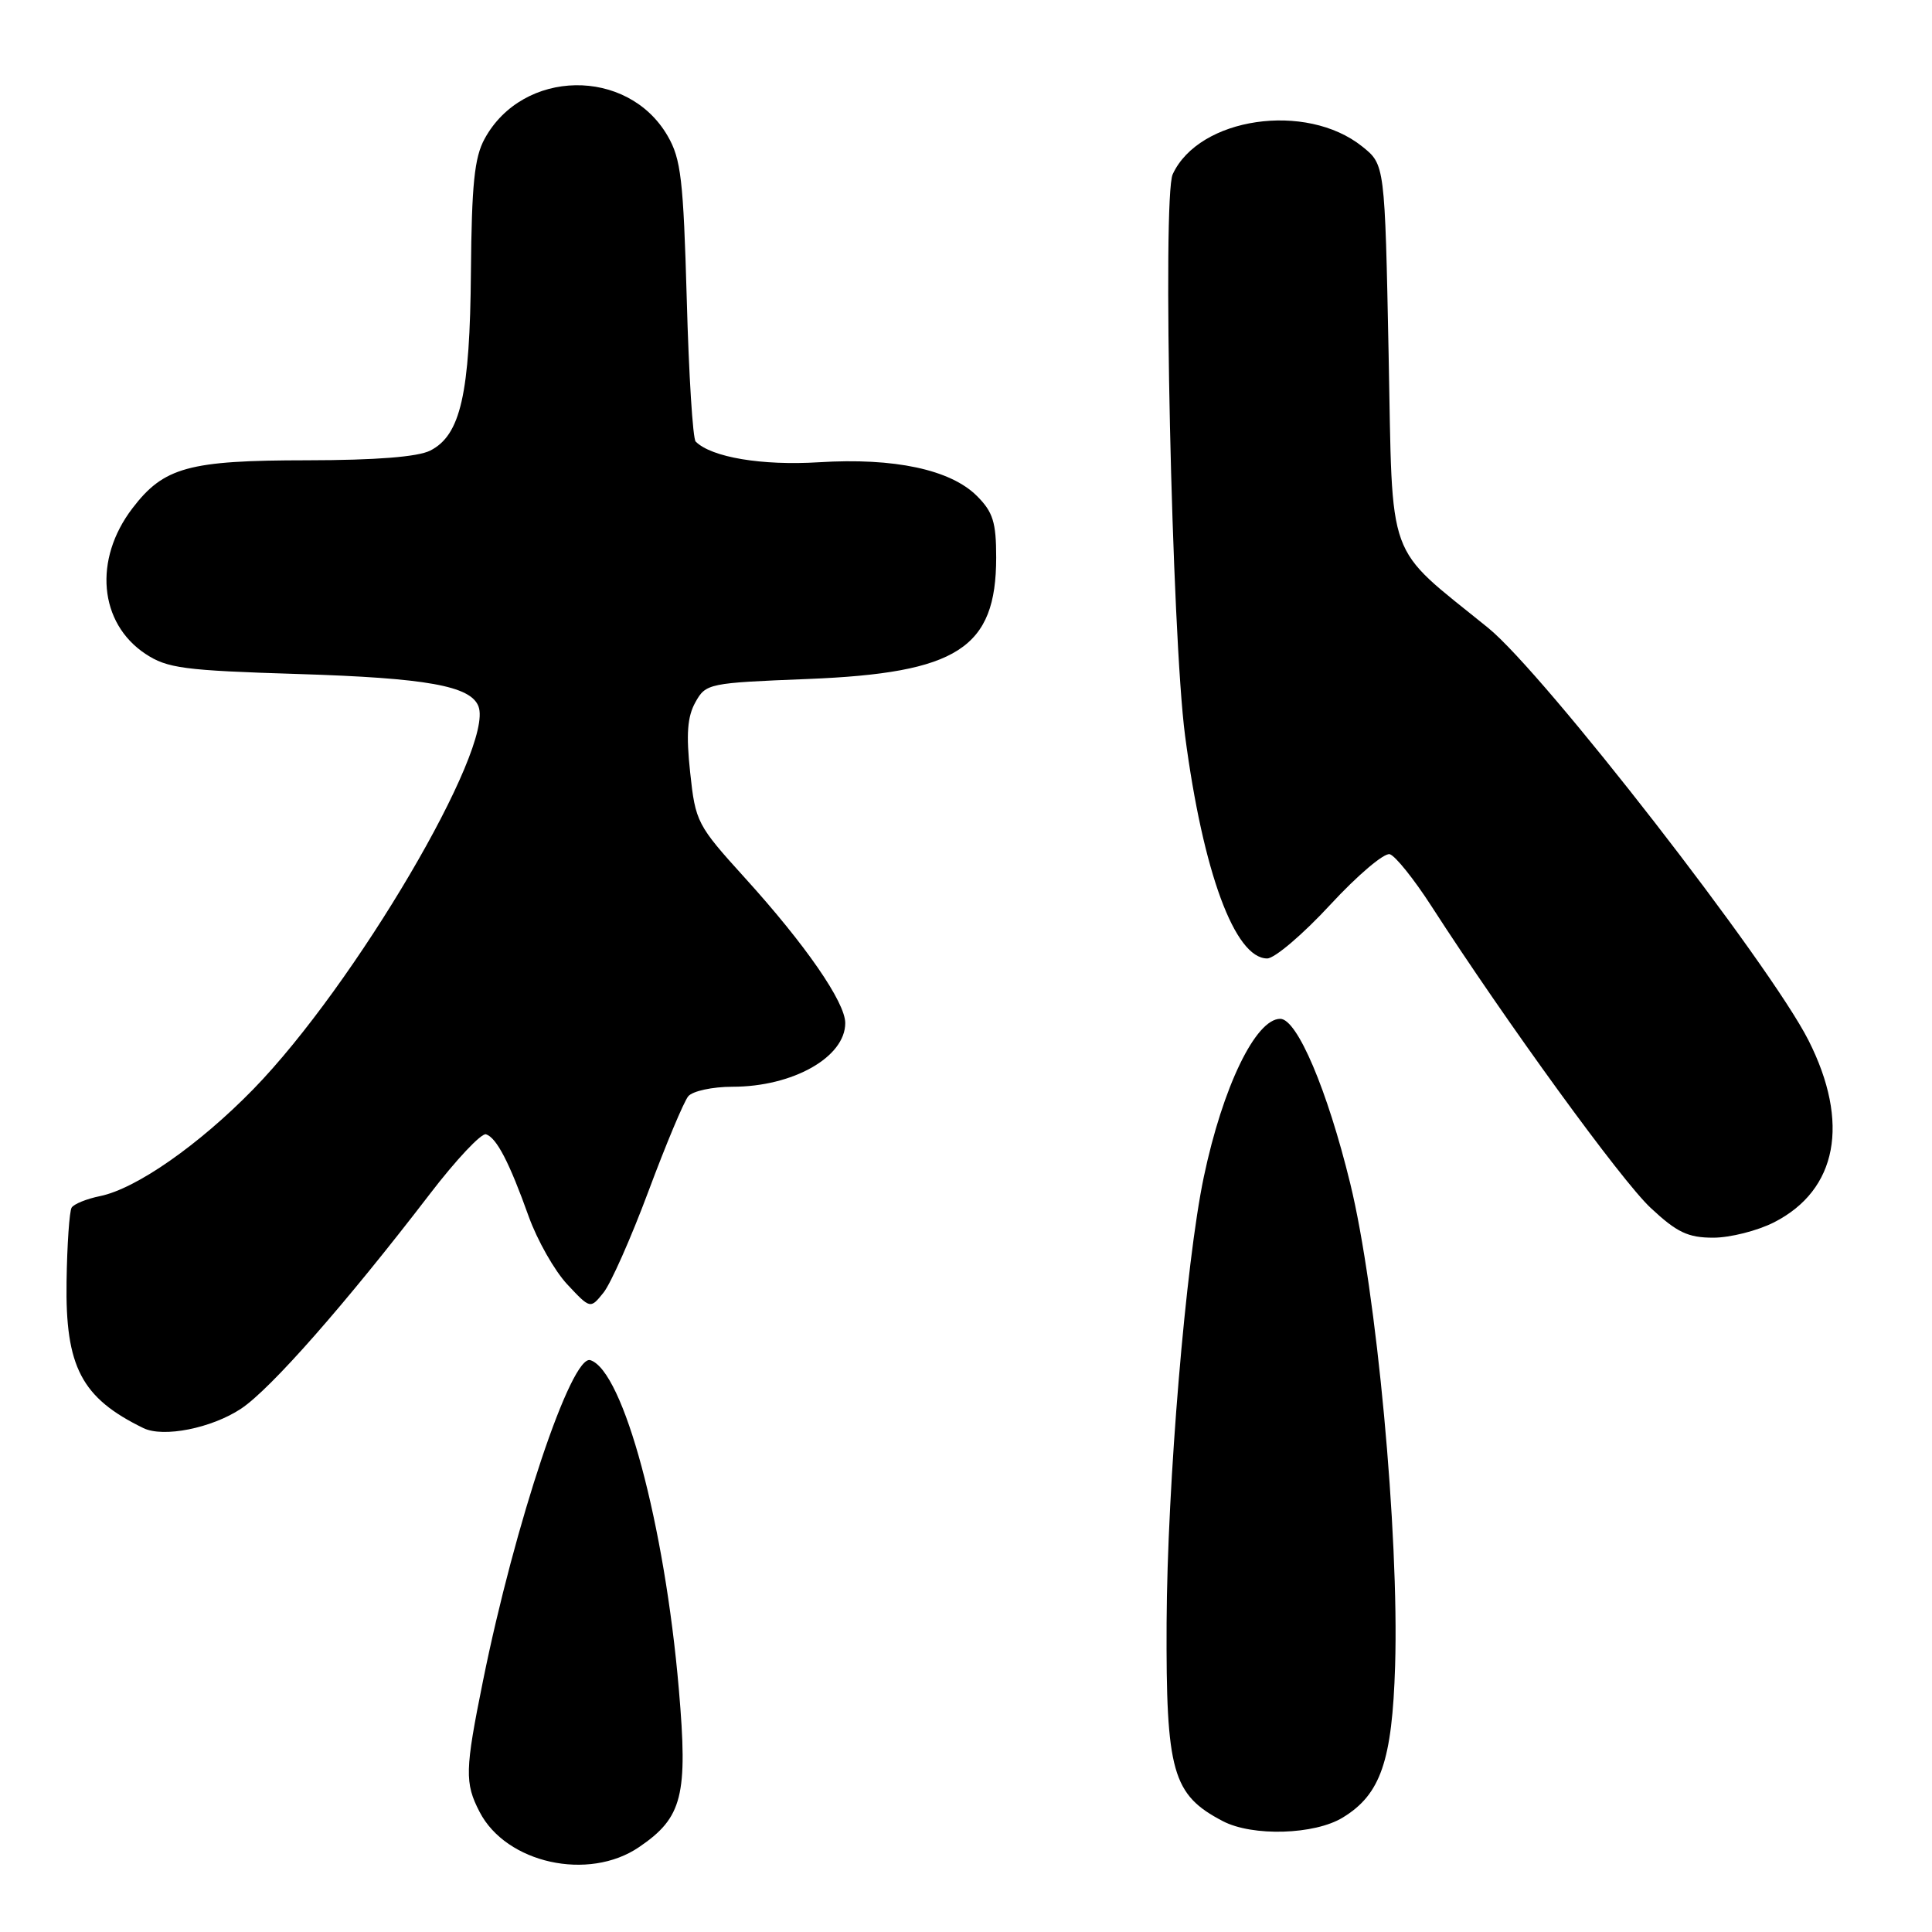 <?xml version="1.0" encoding="UTF-8" standalone="no"?>
<!DOCTYPE svg PUBLIC "-//W3C//DTD SVG 1.1//EN" "http://www.w3.org/Graphics/SVG/1.1/DTD/svg11.dtd" >
<svg xmlns="http://www.w3.org/2000/svg" xmlns:xlink="http://www.w3.org/1999/xlink" version="1.1" viewBox="0 0 256 256">
 <g >
 <path fill="currentColor"
d=" M 84.68 244.75 C 90.44 240.83 91.17 237.95 89.95 223.83 C 88.08 202.02 82.60 181.65 78.23 180.23 C 75.72 179.42 68.23 201.78 63.99 222.77 C 61.61 234.54 61.56 236.25 63.55 240.09 C 67.07 246.90 77.99 249.31 84.68 244.75 Z  M 177.93 240.83 C 182.95 237.77 184.47 233.33 184.86 220.73 C 185.39 203.18 182.41 171.12 178.91 156.81 C 175.88 144.41 171.88 135.00 169.64 135.00 C 166.38 135.00 162.02 144.01 159.51 155.95 C 157.12 167.31 154.67 196.71 154.58 215.00 C 154.49 234.80 155.34 237.82 162.03 241.31 C 165.96 243.37 174.21 243.12 177.93 240.83 Z  M 31.94 186.66 C 35.85 184.07 45.77 172.79 56.95 158.22 C 60.44 153.66 63.80 150.10 64.40 150.30 C 65.80 150.76 67.49 154.01 70.06 161.20 C 71.19 164.34 73.48 168.38 75.16 170.18 C 78.22 173.45 78.22 173.45 79.96 171.29 C 80.92 170.11 83.61 164.05 85.93 157.83 C 88.25 151.61 90.62 145.95 91.20 145.26 C 91.78 144.57 94.41 144.00 97.06 144.00 C 105.06 144.00 112.00 140.08 112.00 135.56 C 112.00 132.80 106.73 125.17 98.69 116.31 C 92.37 109.34 92.15 108.92 91.45 102.36 C 90.90 97.26 91.08 94.95 92.15 93.04 C 93.53 90.56 93.90 90.49 107.03 89.97 C 126.89 89.18 131.99 85.90 132.00 73.89 C 132.00 69.20 131.58 67.85 129.45 65.72 C 125.95 62.22 118.49 60.63 108.53 61.25 C 100.96 61.72 94.27 60.60 92.18 58.51 C 91.80 58.14 91.27 49.66 91.00 39.67 C 90.55 23.79 90.24 21.06 88.46 18.00 C 83.17 8.88 69.27 9.11 64.21 18.40 C 62.86 20.87 62.50 24.45 62.40 36.00 C 62.27 52.23 61.03 57.67 57.00 59.71 C 55.35 60.54 49.81 60.98 40.72 60.99 C 24.98 61.00 21.70 61.90 17.54 67.36 C 12.36 74.14 13.12 82.56 19.27 86.64 C 22.16 88.55 24.32 88.84 39.50 89.31 C 56.55 89.84 62.36 90.88 63.40 93.60 C 65.51 99.09 47.00 130.55 33.55 144.34 C 26.35 151.71 18.05 157.51 13.26 158.49 C 11.48 158.85 9.78 159.54 9.49 160.02 C 9.20 160.49 8.89 164.90 8.82 169.81 C 8.64 181.11 10.80 185.24 19.00 189.23 C 21.64 190.52 28.03 189.25 31.94 186.66 Z  M 235.08 161.96 C 243.46 157.68 245.15 148.76 239.64 137.86 C 234.52 127.74 204.57 89.18 197.18 83.19 C 183.47 72.07 184.56 75.06 184.00 46.98 C 183.50 21.81 183.50 21.81 180.50 19.41 C 173.07 13.46 158.87 15.54 155.39 23.09 C 153.99 26.11 155.27 84.16 157.03 97.50 C 159.41 115.58 163.62 127.00 167.91 127.00 C 168.89 127.00 172.65 123.80 176.26 119.89 C 179.87 115.98 183.43 112.96 184.16 113.19 C 184.90 113.42 187.37 116.50 189.66 120.05 C 199.63 135.50 214.84 156.44 218.73 160.06 C 222.21 163.31 223.67 164.00 227.02 164.00 C 229.25 164.00 232.88 163.08 235.08 161.96 Z "/>
</g>
</svg>